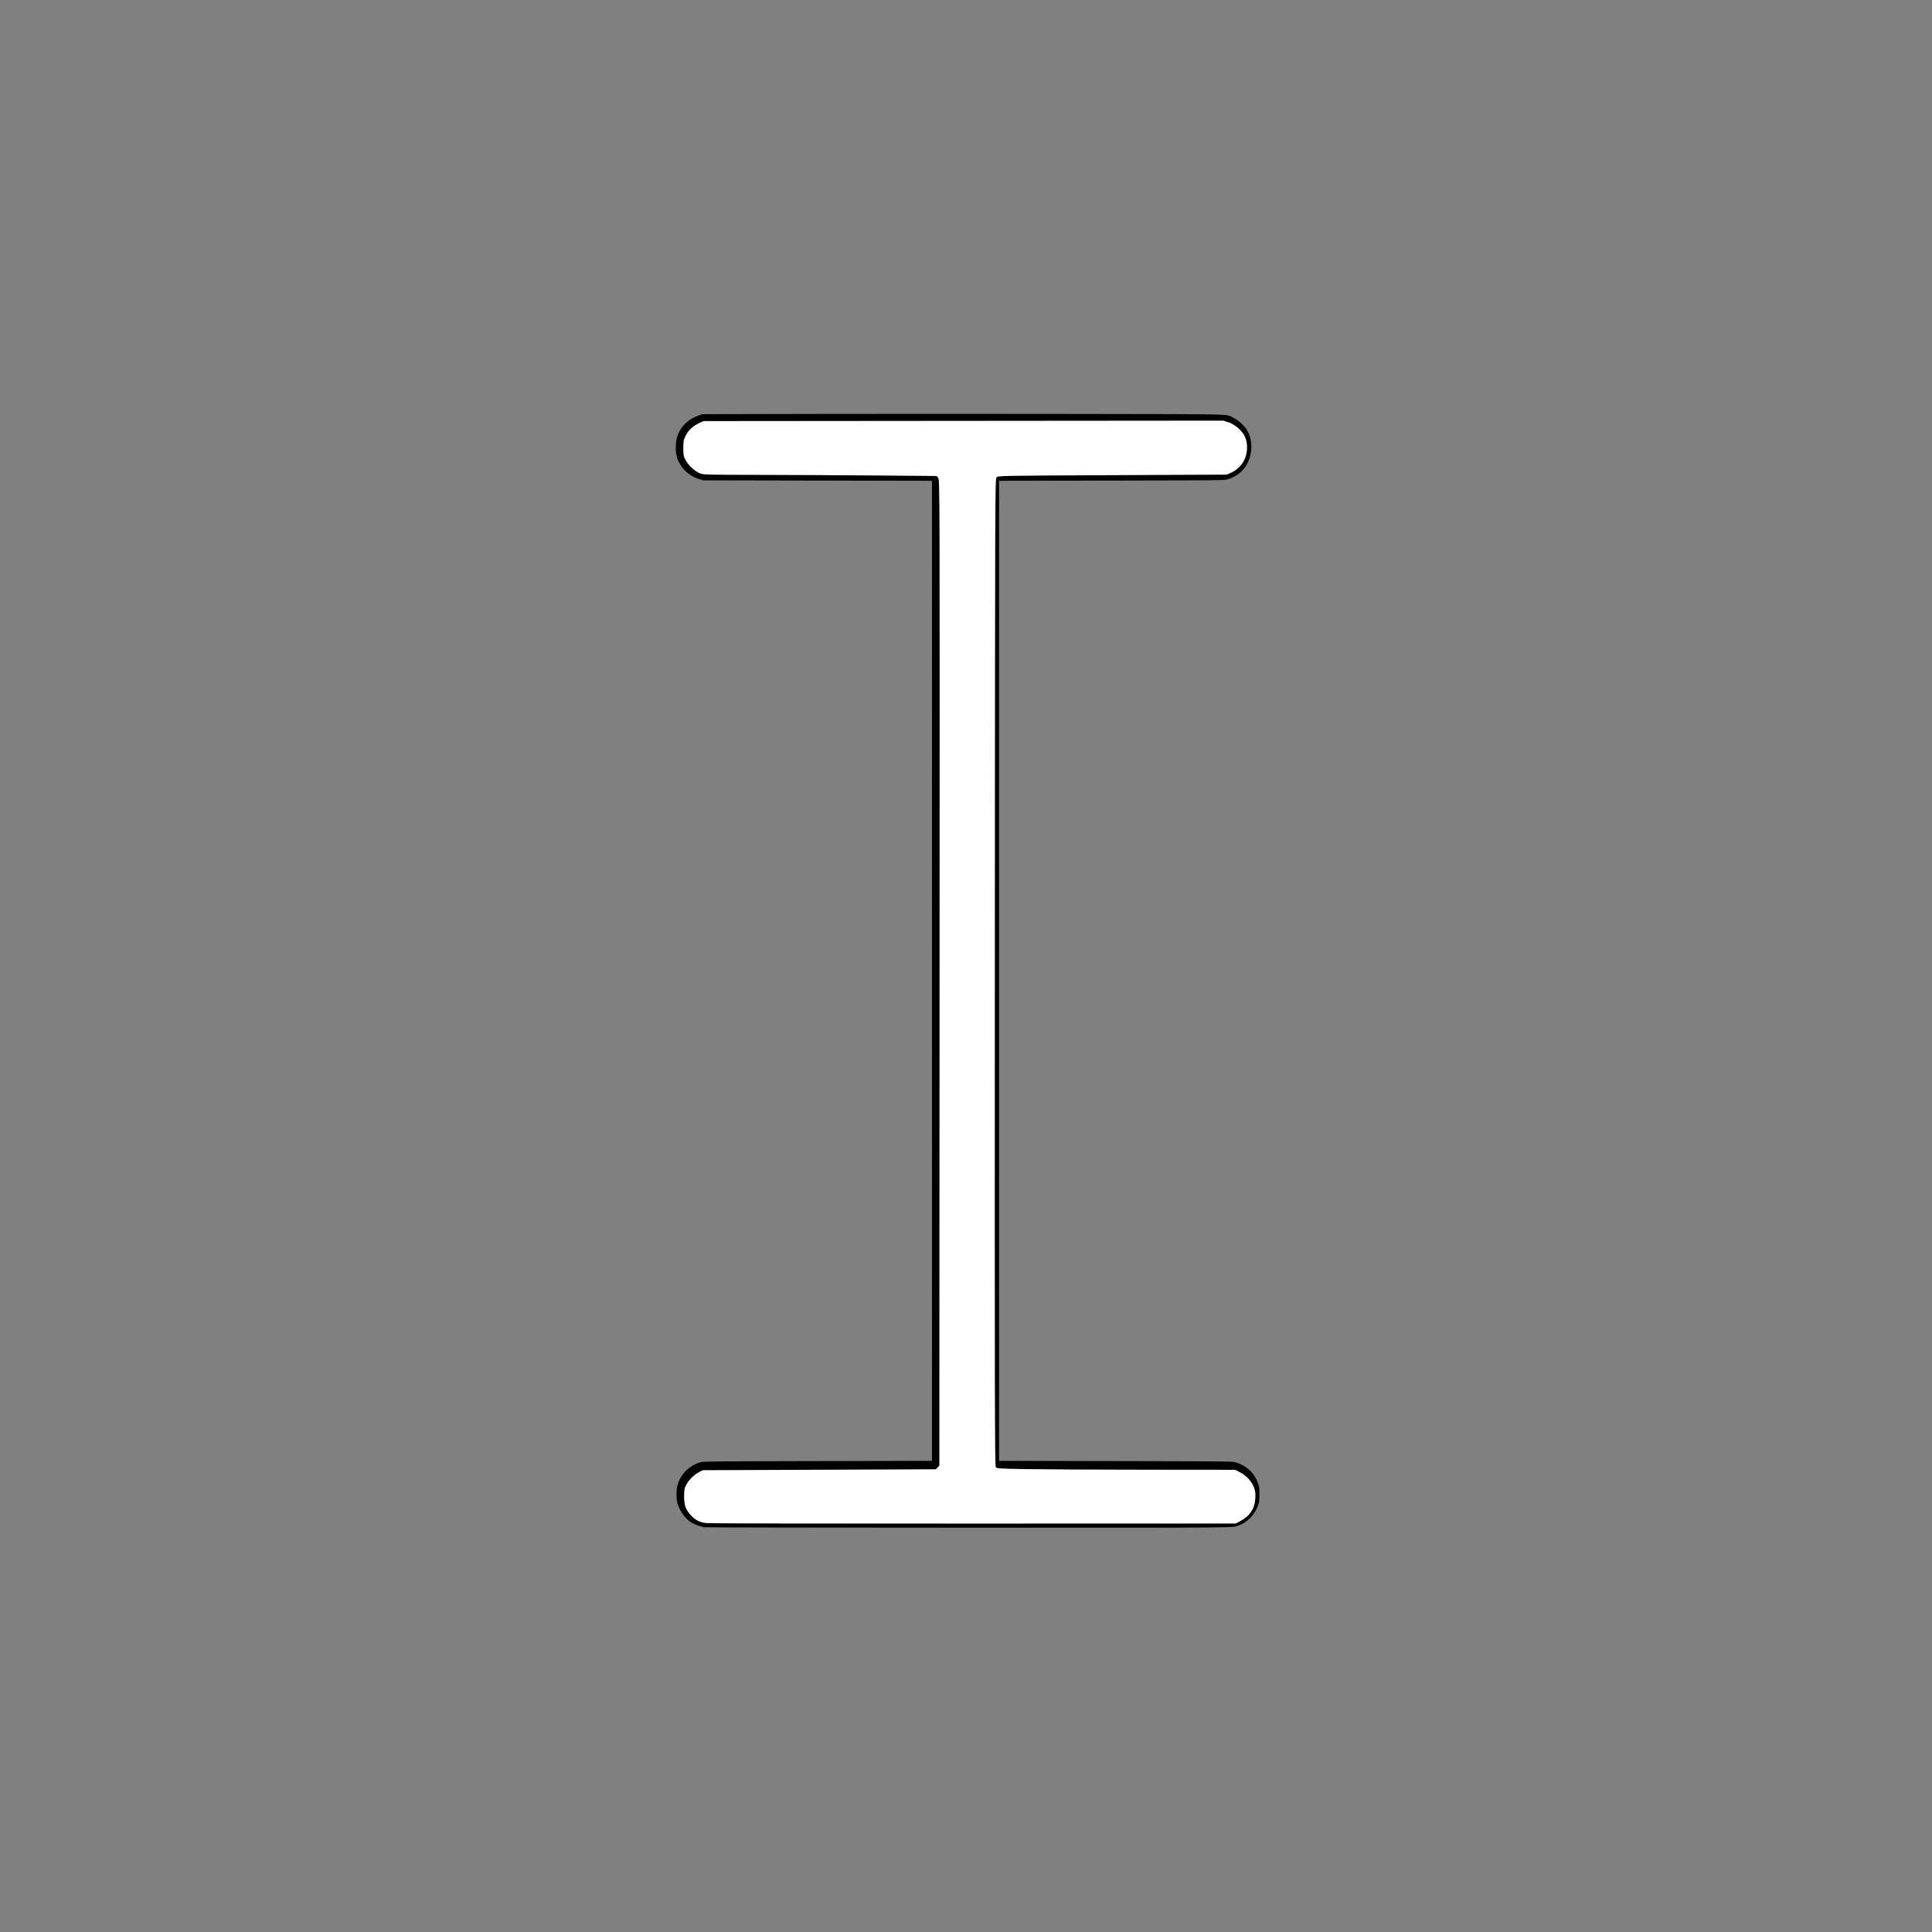 <?xml version="1.0" encoding="UTF-8" standalone="no"?>
<svg
   xmlns:dc="http://purl.org/dc/elements/1.1/"
   xmlns:cc="http://creativecommons.org/ns#"
   xmlns:rdf="http://www.w3.org/1999/02/22-rdf-syntax-ns#"
   xmlns:svg="http://www.w3.org/2000/svg"
   xmlns="http://www.w3.org/2000/svg"
   xmlns:sodipodi="http://sodipodi.sourceforge.net/DTD/sodipodi-0.dtd"
   xmlns:inkscape="http://www.inkscape.org/namespaces/inkscape"
   width="1411.111mm"
   height="1411.111mm"
   viewBox="0 0 1411.111 1411.111"
   version="1.1"
   id="svg8"
   inkscape:version="1.0.1 (3bc2e813f5, 2020-09-07)"
   sodipodi:docname="logo.svg">
  <rect x="0" y="0" width="1411.111" height="1411.111" fill="#808080" stroke="none"/>
  <defs
     id="defs2" />
  <sodipodi:namedview
     id="base"
     pagecolor="#ffffff"
     bordercolor="#666666"
     borderopacity="1.0"
     inkscape:pageopacity="0.0"
     inkscape:pageshadow="2"
     inkscape:zoom="0.2883003"
     inkscape:cx="382.59177"
     inkscape:cy="2181.9855"
     inkscape:document-units="mm"
     inkscape:current-layer="layer3"
     inkscape:document-rotation="0"
     showgrid="false"
     inkscape:window-width="3840"
     inkscape:window-height="2066"
     inkscape:window-x="-11"
     inkscape:window-y="-11"
     inkscape:window-maximized="1" />
  <g
     inkscape:groupmode="layer"
     id="layer2"
     inkscape:label="Layer 2"
     style="display:none">
    <rect
       style="display:inline;fill:#1a1a1a;stroke-width:0.265"
       id="rect1431"
       width="1411.111"
       height="1411.111"
       x="0"
       y="0" />
  </g>
  <g
     inkscape:label="Back"
     inkscape:groupmode="layer"
     id="layer1"
     style="display:none">
    <path
       style="fill:#ffffff;fill-opacity:0.226;stroke-width:0.353"
       d="m 204.964,1287.047 c -21.56,-2.231 -40.876,-11.304 -55.765,-26.193 -13.676,-13.676 -22.502,-31.203 -25.622,-50.884 -0.608,-3.835 -0.634,-24.563 -0.634,-504.944 0,-480.381 0.026,-501.109 0.634,-504.944 5.351,-33.756 27.491,-60.664 59.423,-72.223 4.209,-1.523 12.003,-3.478 17.082,-4.283 3.835,-0.608 24.682,-0.634 508.119,-0.634 483.436,0 504.284,0.026 508.119,0.634 33.756,5.351 60.664,27.491 72.223,59.423 1.523,4.209 3.478,12.003 4.283,17.082 0.608,3.835 0.634,24.563 0.634,504.944 0,480.381 -0.026,501.109 -0.634,504.944 -5.353,33.763 -27.489,60.663 -59.44,72.229 -3.725,1.348 -11.691,3.395 -16.656,4.28 -3.137,0.559 -35.521,0.6 -506.942,0.646 -276.975,0.027 -504.146,-0.01 -504.825,-0.078 z m 34.722,-40.118 c 5.322,-1.255 9.957,-2.806 13.93,-4.663 14.873,-6.95 26.733,-19.67 32.678,-35.048 l 1.164,-3.011 h 34.981 34.981 l 1.162,3.007 c 7.28,18.832 22.961,33.233 41.997,38.571 7.083,1.986 8.586,2.168 17.815,2.155 8.144,-0.012 8.877,-0.067 12.7,-0.969 12.848,-3.03 22.645,-8.199 31.181,-16.449 9.693,-9.368 15.967,-20.804 18.632,-33.957 0.706,-3.484 0.808,-5.019 0.797,-11.936 -0.01,-6.014 -0.162,-8.727 -0.627,-11.196 -2.533,-13.443 -8.787,-25.248 -18.288,-34.523 -9.023,-8.809 -18.742,-14.019 -31.695,-16.992 -3.777,-0.867 -4.653,-0.932 -12.7,-0.948 -9.169,-0.018 -11.435,0.269 -18.521,2.347 -17.708,5.192 -32.618,18.426 -40.284,35.756 l -1.396,3.155 -35.794,0.09 -35.794,0.09 -1.327,-3.133 c -4.934,-11.653 -14.068,-22.213 -25.324,-29.277 -1.285,-0.806 -4.182,-2.344 -6.438,-3.416 l -4.102,-1.95 v -35.977 -35.977 l 3.791,-1.775 c 13.35,-6.25 24.045,-16.582 30.565,-29.53 7.415,-14.723 8.675,-32.101 3.497,-48.233 -3.029,-9.438 -7.923,-17.499 -15.065,-24.815 -5.555,-5.69 -11.342,-9.809 -18.686,-13.3 l -4.102,-1.95 v -35.978 -35.978 l 3.791,-1.775 c 13.35,-6.25 24.045,-16.582 30.565,-29.53 7.415,-14.723 8.675,-32.101 3.497,-48.233 -3.141,-9.788 -8.539,-18.468 -16.037,-25.787 -9.024,-8.809 -18.742,-14.019 -31.695,-16.992 -3.777,-0.867 -4.653,-0.932 -12.7,-0.948 -9.175,-0.018 -11.497,0.277 -18.521,2.352 -19.855,5.867 -35.597,21.212 -42.365,41.296 -2.35,6.973 -2.79,10.048 -2.79,19.482 0,7.435 0.099,8.954 0.81,12.465 4.371,21.572 18.804,38.999 39.054,47.152 l 4.586,1.847 v 34.679 34.679 l -3.762,1.48 c -18.294,7.195 -31.638,21.201 -37.898,39.776 -2.35,6.973 -2.79,10.048 -2.79,19.482 0,7.435 0.099,8.954 0.81,12.465 4.371,21.573 18.804,38.999 39.054,47.152 l 4.586,1.847 v 34.679 34.679 l -3.762,1.48 c -18.294,7.195 -31.638,21.201 -37.898,39.776 -2.35,6.973 -2.79,10.047 -2.79,19.482 0,7.435 0.099,8.954 0.81,12.465 5.263,25.977 25.153,45.711 51.048,50.649 4.35,0.829 4.776,0.853 13.053,0.736 6.868,-0.098 8.205,-0.215 11.615,-1.019 z m 383.143,-0.01 c 12.64,-2.977 22.402,-8.144 30.977,-16.396 5.739,-5.522 9.859,-11.153 13.322,-18.207 4.119,-8.389 5.953,-15.876 6.234,-25.451 0.261,-8.883 -0.551,-14.773 -3.092,-22.427 -3.352,-10.1 -8.506,-18.326 -16.095,-25.688 -8.981,-8.713 -18.668,-13.887 -31.523,-16.838 -3.777,-0.867 -4.653,-0.932 -12.7,-0.948 -9.169,-0.018 -11.435,0.269 -18.521,2.347 -24.706,7.244 -42.879,29.442 -45.285,55.315 -0.416,4.476 0.082,13.374 1.017,18.168 4.99,25.574 25.121,45.485 50.971,50.414 4.35,0.829 4.776,0.853 13.053,0.736 6.879,-0.098 8.202,-0.214 11.642,-1.025 z m 191.558,0 c 12.64,-2.977 22.402,-8.144 30.977,-16.396 9.701,-9.336 15.884,-20.586 18.633,-33.905 0.744,-3.604 0.835,-4.963 0.82,-12.171 -0.016,-7.409 -0.099,-8.499 -0.958,-12.544 -4.617,-21.74 -19.323,-39.187 -39.682,-47.077 l -2.558,-0.991 v -35.177 -35.177 l 2.91,-1.153 c 17.673,-6.999 31.714,-21.818 37.433,-39.506 2.352,-7.275 2.873,-10.863 2.867,-19.756 -0.004,-6.872 -0.114,-8.48 -0.818,-11.978 -0.967,-4.803 -2.456,-9.584 -4.334,-13.914 -0.753,-1.736 -1.369,-3.329 -1.369,-3.538 0,-0.209 23.645,-24.025 52.544,-52.924 l 52.544,-52.543 3.076,1.336 c 4.231,1.838 9.458,3.506 14.073,4.491 3.457,0.738 4.804,0.829 12.347,0.832 9.428,0.004 11.807,-0.345 19.756,-2.888 17.761,-5.684 32.452,-19.472 39.542,-37.109 l 1.505,-3.744 h 34.987 34.987 l 0.969,2.646 c 3.865,10.552 11.954,21.483 20.881,28.216 8.084,6.097 16.483,9.905 26.584,12.052 3.45,0.733 4.821,0.825 12.347,0.828 9.428,0.004 11.807,-0.345 19.756,-2.888 23.251,-7.441 40.504,-28.361 43.586,-52.85 0.547,-4.345 0.253,-14.346 -0.554,-18.871 -3.591,-20.124 -16.438,-37.132 -34.919,-46.229 -4.746,-2.336 -8.634,-3.684 -14.834,-5.142 -4.008,-0.943 -4.643,-0.992 -12.859,-1.004 -9.156,-0.013 -11.385,0.268 -18.521,2.339 -17.447,5.062 -32.595,18.383 -40.049,35.22 l -1.64,3.704 -35.808,0.09 -35.807,0.09 -1.476,-3.457 c -4.951,-11.596 -13.984,-21.968 -25.228,-28.969 -3.009,-1.873 -7.926,-4.282 -10.971,-5.374 l -2.303,-0.826 v -35.164 -35.164 l 1.852,-0.602 c 3.507,-1.139 9.623,-4.284 13.864,-7.129 13.884,-9.313 23.512,-23.804 27.01,-40.657 0.75,-3.613 0.84,-4.944 0.825,-12.171 -0.016,-7.408 -0.099,-8.499 -0.959,-12.544 -3.799,-17.887 -14.086,-32.532 -29.539,-42.055 -5.814,-3.583 -12.302,-6.143 -20.108,-7.935 -3.777,-0.867 -4.653,-0.932 -12.7,-0.948 -9.16,-0.018 -11.377,0.261 -18.521,2.334 -22.358,6.486 -40.029,25.993 -44.442,49.057 -1.411,7.376 -1.34,17.059 0.181,24.612 3.033,15.055 11.875,29.204 23.918,38.272 4.932,3.713 9.463,6.235 16.2,9.015 l 0.795,0.328 -0.09,35.694 -0.09,35.694 -3.175,1.32 c -14.855,6.176 -27.368,18.68 -33.739,33.715 -4.024,9.496 -5.517,18.168 -4.893,28.423 0.405,6.657 1.341,11.433 3.406,17.392 0.874,2.522 1.664,4.904 1.755,5.292 0.131,0.558 -10.977,11.844 -53.098,53.953 l -53.264,53.247 -1.168,-0.399 c -0.643,-0.22 -2.824,-0.973 -4.847,-1.673 -2.023,-0.7 -5.516,-1.694 -7.761,-2.207 -3.802,-0.869 -4.677,-0.935 -12.726,-0.951 -7.774,-0.015 -9.015,0.065 -12.347,0.8 -9.909,2.186 -16.923,5.182 -24.518,10.472 -14.44,10.057 -23.886,25.426 -26.669,43.391 -0.595,3.838 -0.475,13.719 0.22,18.224 2.317,15.011 9.41,28.111 20.757,38.337 4.977,4.486 12.745,9.3 18.64,11.552 l 2.398,0.916 v 35.55 35.55 l -3.228,1.338 c -20.757,8.604 -35.262,27.335 -38.788,50.092 -0.595,3.838 -0.475,13.719 0.22,18.224 2.79,18.071 12.69,33.651 27.755,43.677 7.101,4.726 14.738,7.896 22.859,9.49 5.306,1.041 5.393,1.047 13.935,0.925 6.879,-0.098 8.202,-0.214 11.642,-1.025 z m 191.558,0 c 12.986,-3.059 22.901,-8.433 31.592,-17.123 7.492,-7.491 11.06,-12.991 15.519,-23.92 l 0.325,-0.795 35.322,0.09 35.321,0.09 0.796,2.117 c 3.856,10.249 11.972,21.104 20.7,27.687 8.084,6.097 16.483,9.905 26.584,12.052 3.45,0.733 4.821,0.825 12.347,0.828 9.428,0 11.807,-0.345 19.756,-2.888 23.251,-7.441 40.504,-28.361 43.586,-52.85 0.547,-4.345 0.253,-14.346 -0.554,-18.871 -3.591,-20.124 -16.438,-37.132 -34.919,-46.23 -4.746,-2.336 -8.634,-3.684 -14.834,-5.142 -4.008,-0.943 -4.643,-0.992 -12.859,-1.004 -9.156,-0.013 -11.385,0.268 -18.521,2.339 -17.684,5.13 -32.839,18.59 -40.253,35.749 l -1.829,4.233 -35.41,0.09 -35.41,0.09 -1.663,-3.97 c -5.963,-14.233 -17.409,-26.111 -31.667,-32.863 -4.071,-1.928 -8.688,-3.471 -14.105,-4.715 -3.777,-0.867 -4.653,-0.932 -12.7,-0.948 -9.16,-0.018 -11.377,0.261 -18.521,2.334 -22.358,6.486 -40.029,25.993 -44.442,49.057 -1.411,7.376 -1.34,17.059 0.181,24.612 3.342,16.592 13.138,31.188 27.223,40.562 7.101,4.726 14.738,7.896 22.859,9.49 5.306,1.041 5.393,1.047 13.935,0.925 6.879,-0.098 8.202,-0.214 11.642,-1.025 z M 527.908,1108.849 c 5.161,-1.889 7.84,-4.296 20.678,-18.586 4.356,-4.849 9.514,-10.564 11.462,-12.7 1.948,-2.136 7.884,-8.725 13.191,-14.643 5.307,-5.918 9.84,-10.967 10.072,-11.22 0.344,-0.375 0.918,-0.263 3.101,0.604 3.097,1.23 7.613,2.539 11.899,3.448 2.412,0.512 4.656,0.637 11.465,0.638 9.434,0 11.833,-0.349 19.756,-2.893 21.798,-7.001 38.339,-25.631 42.883,-48.3 0.532,-2.655 0.824,-5.701 0.947,-9.886 0.261,-8.883 -0.551,-14.773 -3.092,-22.427 -3.352,-10.1 -8.506,-18.326 -16.095,-25.688 -8.981,-8.713 -18.668,-13.887 -31.523,-16.838 -3.777,-0.867 -4.653,-0.932 -12.7,-0.948 -9.169,-0.018 -11.435,0.269 -18.521,2.347 -17.791,5.217 -32.983,18.757 -40.421,36.029 l -1.47,3.414 -35.647,-0.09 -35.647,-0.09 -1.468,-3.391 c -3.132,-7.236 -7.226,-13.327 -12.863,-19.136 -9.078,-9.357 -19.381,-15.05 -32.82,-18.135 -3.777,-0.867 -4.653,-0.932 -12.7,-0.948 -9.169,-0.018 -11.435,0.269 -18.521,2.347 -22.282,6.533 -39.316,25.178 -44.342,48.533 -0.722,3.358 -0.814,4.735 -0.814,12.25 0,7.435 0.099,8.954 0.81,12.465 4.821,23.797 22.236,42.823 45.051,49.221 7.083,1.986 8.586,2.168 17.815,2.155 8.144,-0.012 8.877,-0.067 12.7,-0.969 12.964,-3.058 22.719,-8.232 31.341,-16.625 6.852,-6.67 11.322,-13.276 15.059,-22.258 l 1.468,-3.528 h 35.044 35.044 l 1.28,3.175 c 0.704,1.746 1.628,3.843 2.053,4.66 0.425,0.817 0.772,1.628 0.772,1.802 0,0.311 -6.372,7.44 -28.751,32.165 -20.069,22.174 -19.888,21.958 -21.682,25.791 -1.206,2.576 -2.118,6.361 -2.118,8.783 0,2.679 0.965,6.387 2.441,9.383 2.397,4.864 7.465,9.002 12.931,10.559 2.666,0.76 9.283,0.498 11.932,-0.471 z m 563.712,-3.803 c 3.391,-0.875 6.833,-2.864 9.403,-5.434 3.941,-3.941 5.994,-8.896 5.994,-14.467 0,-4.5 -1.177,-8.153 -3.977,-12.347 -0.583,-0.873 -12.574,-13.126 -26.647,-27.229 l -25.587,-25.641 1.289,-3.286 c 1.643,-4.188 2.472,-6.95 3.476,-11.577 0.71,-3.272 0.803,-4.672 0.798,-11.994 -0.01,-7.634 -0.081,-8.641 -0.949,-12.721 -2.689,-12.628 -8.156,-22.932 -16.996,-32.032 -8.871,-9.133 -19.377,-14.91 -32.654,-17.958 -3.777,-0.867 -4.653,-0.932 -12.7,-0.948 -9.16,-0.018 -11.377,0.261 -18.521,2.334 -22.358,6.486 -40.029,25.993 -44.442,49.057 -1.411,7.376 -1.34,17.059 0.181,24.612 3.342,16.592 13.138,31.188 27.223,40.562 7.066,4.703 14.386,7.75 23.035,9.588 3.45,0.733 4.821,0.825 12.347,0.828 7.589,0 8.851,-0.083 12.171,-0.822 4.682,-1.042 10.647,-2.958 14.071,-4.518 l 2.65,-1.208 25.418,25.363 c 13.98,13.95 26.132,25.84 27.005,26.422 4.209,2.808 7.607,3.917 12.12,3.953 1.79,0.014 4.05,-0.214 5.292,-0.534 z m 105.884,-49.681 c 8.83,-2.08 15.671,-5 22.595,-9.645 15.166,-10.172 25.397,-26.823 27.694,-45.069 0.547,-4.345 0.253,-14.346 -0.554,-18.871 -3.591,-20.124 -16.438,-37.132 -34.919,-46.229 -4.746,-2.336 -8.634,-3.684 -14.834,-5.142 -4.008,-0.943 -4.643,-0.992 -12.859,-1.004 -7.763,-0.011 -9.02,0.071 -12.347,0.805 -13.921,3.071 -24.258,8.663 -33.636,18.196 -8.632,8.774 -15.067,21.236 -17.143,33.198 -1.257,7.242 -1.125,16.481 0.338,23.812 2.968,14.871 11.865,29.183 23.68,38.094 8.102,6.11 16.881,10.085 26.407,11.954 5.306,1.041 5.393,1.047 13.935,0.925 6.879,-0.098 8.202,-0.214 11.642,-1.025 z M 431.244,863.812 c 12.705,-2.995 22.529,-8.19 31.032,-16.408 9.693,-9.368 15.967,-20.804 18.632,-33.957 0.706,-3.484 0.808,-5.019 0.797,-11.936 -0.015,-8.519 -0.372,-11.452 -2.137,-17.545 -3.062,-10.567 -8.202,-19.412 -15.807,-27.202 -9.006,-9.225 -19.329,-14.902 -32.666,-17.964 -3.777,-0.867 -4.653,-0.932 -12.7,-0.948 -9.169,-0.018 -11.435,0.269 -18.521,2.347 -22.282,6.533 -39.316,25.178 -44.342,48.533 -0.722,3.358 -0.814,4.735 -0.814,12.25 0,7.435 0.099,8.954 0.81,12.465 5.275,26.035 25.095,45.701 51.048,50.649 4.35,0.829 4.776,0.853 13.053,0.736 6.868,-0.098 8.205,-0.215 11.615,-1.019 z m 191.585,-0.005 c 12.64,-2.977 22.402,-8.144 30.977,-16.396 5.739,-5.522 9.859,-11.153 13.322,-18.207 4.119,-8.389 5.953,-15.876 6.234,-25.451 0.261,-8.883 -0.551,-14.773 -3.092,-22.427 -3.352,-10.1 -8.506,-18.326 -16.095,-25.688 -8.981,-8.713 -18.668,-13.887 -31.523,-16.838 -3.777,-0.867 -4.653,-0.932 -12.7,-0.948 -9.169,-0.018 -11.435,0.269 -18.521,2.347 -24.706,7.244 -42.879,29.442 -45.285,55.315 -0.416,4.476 0.082,13.374 1.017,18.168 4.99,25.574 25.121,45.485 50.971,50.414 4.35,0.829 4.776,0.853 13.053,0.736 6.879,-0.098 8.202,-0.214 11.642,-1.025 z m 191.558,0 c 12.64,-2.977 22.402,-8.144 30.977,-16.396 9.701,-9.336 15.884,-20.586 18.633,-33.905 0.744,-3.604 0.835,-4.963 0.82,-12.171 -0.016,-7.408 -0.099,-8.499 -0.958,-12.544 -2.783,-13.104 -8.795,-24.102 -18.124,-33.152 -8.981,-8.713 -18.668,-13.887 -31.523,-16.838 -3.777,-0.867 -4.653,-0.932 -12.7,-0.948 -7.774,-0.015 -9.015,0.065 -12.347,0.8 -9.909,2.186 -16.923,5.182 -24.518,10.472 -14.44,10.057 -23.886,25.426 -26.669,43.391 -0.595,3.838 -0.475,13.719 0.22,18.224 2.79,18.071 12.69,33.651 27.755,43.677 7.101,4.726 14.738,7.896 22.859,9.49 5.306,1.041 5.393,1.047 13.935,0.925 6.879,-0.098 8.202,-0.214 11.642,-1.025 z M 327.478,723.698 c 2.345,-0.608 4.849,-1.78 7.308,-3.422 0.873,-0.583 13.421,-12.869 27.884,-27.302 l 26.296,-26.242 3.799,1.592 c 4.434,1.857 8.194,3.043 13.105,4.131 3.115,0.69 4.561,0.783 12.347,0.792 8.385,0.01 9.019,-0.037 12.876,-0.949 12.864,-3.041 22.647,-8.203 31.181,-16.452 9.693,-9.368 15.967,-20.804 18.632,-33.957 0.706,-3.484 0.808,-5.019 0.797,-11.936 -0.015,-8.519 -0.372,-11.452 -2.137,-17.545 -3.062,-10.567 -8.202,-19.412 -15.807,-27.202 -9.006,-9.226 -19.329,-14.902 -32.666,-17.964 -3.777,-0.867 -4.653,-0.932 -12.7,-0.948 -9.169,-0.018 -11.435,0.269 -18.521,2.347 -19.852,5.821 -35.819,21.452 -42.452,41.557 -2.041,6.186 -2.605,9.721 -2.79,17.473 -0.241,10.12 0.899,17.078 4.159,25.384 l 1.386,3.531 -26.581,26.636 c -14.62,14.65 -27.058,27.35 -27.641,28.223 -2.801,4.195 -3.977,7.847 -3.977,12.347 0,9.194 6.091,17.239 14.993,19.802 2.721,0.783 7.696,0.833 10.507,0.104 z M 239.686,672.254 c 12.821,-3.023 22.603,-8.223 31.192,-16.584 12.623,-12.287 19.448,-28.066 19.48,-45.036 0.034,-17.817 -6.043,-33.022 -18.155,-45.429 -9.006,-9.226 -19.329,-14.902 -32.666,-17.964 -3.777,-0.867 -4.653,-0.932 -12.7,-0.948 -9.175,-0.018 -11.497,0.277 -18.521,2.352 -19.855,5.867 -35.597,21.212 -42.365,41.296 -2.35,6.973 -2.79,10.048 -2.79,19.482 0,7.435 0.099,8.954 0.81,12.465 5.263,25.978 25.153,45.711 51.048,50.649 4.35,0.829 4.776,0.853 13.053,0.736 6.868,-0.098 8.205,-0.215 11.615,-1.019 z m 383.143,-0.005 c 12.64,-2.977 22.402,-8.144 30.977,-16.396 5.739,-5.522 9.859,-11.153 13.322,-18.207 4.119,-8.389 5.953,-15.876 6.234,-25.451 0.261,-8.883 -0.551,-14.773 -3.092,-22.427 -3.352,-10.1 -8.506,-18.326 -16.095,-25.688 -8.981,-8.713 -18.668,-13.887 -31.523,-16.838 -3.777,-0.867 -4.653,-0.932 -12.7,-0.948 -7.785,-0.015 -9.011,0.064 -12.347,0.803 -5.163,1.143 -8.015,2.019 -12.643,3.883 l -4,1.611 -15.197,-15.328 C 557.408,528.832 540.317,511.616 527.788,499.004 515.258,486.392 498.393,469.406 490.311,461.257 l -14.695,-14.817 1.711,-4.233 c 3.517,-8.703 4.748,-15.754 4.466,-25.576 -0.197,-6.85 -0.728,-10.617 -2.227,-15.79 -3.059,-10.557 -8.202,-19.406 -15.804,-27.193 -6.558,-6.717 -14.113,-11.714 -22.78,-15.065 l -3.007,-1.162 v -35.024 -35.024 l 2.158,-0.772 c 7.829,-2.803 15.965,-7.899 22.144,-13.871 9.693,-9.368 15.967,-20.804 18.632,-33.957 0.706,-3.484 0.808,-5.019 0.797,-11.936 -0.01,-6.014 -0.162,-8.727 -0.627,-11.196 -2.533,-13.443 -8.787,-25.248 -18.288,-34.523 -9.023,-8.809 -18.742,-14.019 -31.695,-16.992 -3.777,-0.867 -4.653,-0.932 -12.7,-0.948 -9.169,-0.018 -11.435,0.269 -18.521,2.347 -22.282,6.533 -39.316,25.178 -44.342,48.533 -0.722,3.358 -0.814,4.735 -0.814,12.25 0,7.435 0.099,8.954 0.81,12.465 3.335,16.459 12.644,30.814 26.001,40.093 3.88,2.695 8.003,5.019 11.289,6.36 1.358,0.555 2.668,1.157 2.91,1.339 0.348,0.261 0.441,7.851 0.441,35.875 0,28.024 -0.093,35.614 -0.441,35.875 -0.243,0.182 -1.552,0.791 -2.91,1.353 -7.663,3.173 -16.078,9.21 -22.025,15.8 -4.467,4.951 -8.422,11.083 -11.204,17.371 l -1.396,3.155 -35.794,0.09 -35.794,0.09 -1.327,-3.133 c -2.947,-6.961 -7.281,-13.406 -12.922,-19.221 -9.078,-9.357 -19.381,-15.05 -32.82,-18.135 -3.777,-0.867 -4.653,-0.932 -12.7,-0.948 -9.175,-0.018 -11.497,0.277 -18.521,2.352 -19.855,5.867 -35.597,21.212 -42.365,41.296 -2.35,6.973 -2.79,10.048 -2.79,19.482 0,9.533 0.49,13.009 2.851,20.226 6.522,19.933 23.046,35.862 43.01,41.459 7.083,1.986 8.586,2.168 17.815,2.155 8.144,-0.012 8.877,-0.067 12.7,-0.969 5.458,-1.287 10.059,-2.825 14.095,-4.711 14.856,-6.942 26.72,-19.67 32.662,-35.041 l 1.164,-3.011 h 34.981 34.981 l 1.162,3.007 c 7.28,18.832 22.961,33.233 41.997,38.571 7.01,1.966 8.614,2.163 17.639,2.165 7.571,0.004 8.853,-0.084 12.114,-0.815 4.658,-1.043 9.365,-2.493 12.875,-3.967 l 2.764,-1.16 13.813,13.908 c 7.597,7.649 24.053,24.227 36.568,36.839 12.515,12.612 30.134,30.349 39.153,39.416 l 16.398,16.485 -0.471,1.153 c -2.93,7.177 -4.69,13.961 -5.287,20.38 -0.416,4.476 0.082,13.374 1.017,18.168 4.99,25.574 25.121,45.485 50.971,50.414 4.35,0.829 4.776,0.853 13.053,0.736 6.879,-0.098 8.202,-0.214 11.642,-1.025 z m 191.558,0 c 12.64,-2.977 22.402,-8.144 30.977,-16.396 9.701,-9.336 15.884,-20.586 18.633,-33.905 0.744,-3.604 0.835,-4.963 0.82,-12.171 -0.016,-7.408 -0.099,-8.499 -0.958,-12.544 -2.783,-13.104 -8.795,-24.102 -18.124,-33.152 -8.981,-8.713 -18.668,-13.887 -31.523,-16.838 -3.777,-0.867 -4.653,-0.932 -12.7,-0.948 -7.774,-0.015 -9.015,0.065 -12.347,0.8 -9.909,2.186 -16.923,5.182 -24.518,10.472 -14.44,10.057 -23.886,25.426 -26.669,43.391 -0.595,3.838 -0.475,13.719 0.22,18.224 2.79,18.071 12.69,33.651 27.755,43.677 7.101,4.726 14.738,7.896 22.859,9.49 5.306,1.041 5.393,1.047 13.935,0.925 6.879,-0.098 8.202,-0.214 11.642,-1.025 z m 383.117,0 c 8.83,-2.08 15.671,-5 22.595,-9.644 15.166,-10.173 25.397,-26.823 27.694,-45.069 0.547,-4.345 0.253,-14.346 -0.554,-18.871 -3.591,-20.124 -16.438,-37.132 -34.919,-46.229 -4.746,-2.336 -8.634,-3.684 -14.834,-5.142 -4.008,-0.943 -4.643,-0.992 -12.859,-1.004 -7.763,-0.011 -9.02,0.071 -12.347,0.805 -13.921,3.071 -24.258,8.663 -33.636,18.196 -8.632,8.774 -15.067,21.236 -17.143,33.198 -1.257,7.242 -1.125,16.481 0.338,23.812 2.968,14.871 11.865,29.182 23.68,38.094 8.102,6.11 16.881,10.085 26.407,11.954 5.306,1.041 5.393,1.047 13.935,0.925 6.879,-0.098 8.202,-0.214 11.642,-1.025 z M 622.829,480.69 c 12.64,-2.977 22.402,-8.144 30.977,-16.396 5.739,-5.522 9.859,-11.153 13.322,-18.207 4.119,-8.389 5.953,-15.876 6.234,-25.451 0.261,-8.883 -0.551,-14.773 -3.092,-22.427 -3.352,-10.1 -8.506,-18.326 -16.095,-25.688 -8.981,-8.713 -18.668,-13.887 -31.523,-16.838 -3.777,-0.867 -4.653,-0.932 -12.7,-0.948 -9.169,-0.018 -11.435,0.269 -18.521,2.347 -24.706,7.244 -42.879,29.442 -45.285,55.315 -0.416,4.476 0.082,13.374 1.017,18.168 4.99,25.574 25.121,45.485 50.971,50.414 4.35,0.829 4.776,0.853 13.053,0.736 6.879,-0.098 8.202,-0.214 11.642,-1.025 z m 191.558,0 c 12.64,-2.977 22.402,-8.144 30.977,-16.396 9.701,-9.336 15.884,-20.586 18.633,-33.905 0.744,-3.604 0.835,-4.963 0.82,-12.171 -0.016,-7.408 -0.099,-8.499 -0.958,-12.544 -1.025,-4.827 -2.718,-10.011 -4.661,-14.276 -0.683,-1.499 -1.242,-2.917 -1.242,-3.15 0,-0.234 11.188,-11.572 24.862,-25.195 24.536,-24.445 24.88,-24.808 26.288,-27.665 2.46,-4.99 3.026,-9.613 1.777,-14.498 -1.928,-7.537 -7.237,-13.059 -14.65,-15.238 -1.407,-0.413 -3.3,-0.621 -5.644,-0.619 -4.251,0.004 -7.969,1.078 -11.297,3.262 -1.376,0.903 -10.94,10.227 -27.124,26.442 l -24.999,25.048 -1.804,-0.729 c -2.935,-1.187 -6.828,-2.361 -11.152,-3.363 -3.792,-0.879 -4.621,-0.941 -12.7,-0.957 -7.774,-0.015 -9.015,0.065 -12.347,0.8 -9.909,2.186 -16.923,5.182 -24.518,10.472 -14.44,10.057 -23.886,25.426 -26.669,43.391 -0.595,3.838 -0.475,13.719 0.22,18.224 2.79,18.071 12.69,33.651 27.755,43.677 7.101,4.726 14.738,7.896 22.859,9.49 5.306,1.041 5.393,1.047 13.935,0.925 6.879,-0.098 8.202,-0.214 11.642,-1.025 z m 191.558,0 c 8.83,-2.08 15.671,-5 22.595,-9.644 13.884,-9.313 23.512,-23.804 27.01,-40.657 0.75,-3.613 0.84,-4.944 0.825,-12.171 -0.016,-7.408 -0.099,-8.499 -0.959,-12.544 -3.799,-17.887 -14.086,-32.532 -29.539,-42.055 -5.814,-3.583 -12.302,-6.143 -20.108,-7.935 -3.777,-0.867 -4.653,-0.932 -12.7,-0.948 -9.16,-0.018 -11.377,0.261 -18.521,2.334 -22.358,6.486 -40.029,25.993 -44.442,49.057 -1.411,7.376 -1.34,17.059 0.181,24.612 3.342,16.592 13.138,31.188 27.223,40.561 7.101,4.726 14.738,7.896 22.859,9.49 5.306,1.041 5.393,1.047 13.935,0.925 6.879,-0.098 8.202,-0.214 11.642,-1.025 z m 191.558,0 c 8.83,-2.08 15.671,-5 22.595,-9.644 15.166,-10.173 25.397,-26.823 27.694,-45.069 0.547,-4.345 0.253,-14.346 -0.554,-18.871 -3.068,-17.195 -13.006,-32.322 -27.687,-42.14 -2.584,-1.728 -8.304,-4.708 -12.788,-6.661 l -1.323,-0.576 v -35.433 -35.433 l 1.323,-0.424 c 2.969,-0.951 9.339,-4.272 13.335,-6.952 15.166,-10.173 25.397,-26.823 27.694,-45.069 0.547,-4.345 0.253,-14.346 -0.554,-18.871 -3.591,-20.124 -16.438,-37.132 -34.919,-46.229 -4.746,-2.336 -8.634,-3.684 -14.834,-5.142 -4.008,-0.943 -4.643,-0.992 -12.859,-1.004 -9.156,-0.013 -11.385,0.268 -18.521,2.339 -16.631,4.825 -30.849,16.827 -38.994,32.919 l -1.611,3.183 -36.89,0.09 -36.89,0.09 -1.133,-2.383 c -6.294,-13.244 -17.338,-24.235 -30.714,-30.57 -4.071,-1.928 -8.688,-3.471 -14.105,-4.715 -3.777,-0.867 -4.653,-0.932 -12.7,-0.948 -9.16,-0.018 -11.377,0.261 -18.521,2.334 -22.358,6.486 -40.029,25.993 -44.442,49.057 -1.411,7.376 -1.34,17.059 0.181,24.612 3.342,16.592 13.138,31.188 27.223,40.561 7.066,4.703 14.386,7.75 23.035,9.588 3.45,0.733 4.821,0.825 12.347,0.828 9.428,0.003 11.807,-0.345 19.756,-2.888 18.841,-6.03 34.6,-21.653 40.763,-40.412 l 1.13,-3.44 h 34.1 34.1 l 1.151,3.512 c 5.766,17.592 19.827,32.372 37.275,39.181 l 2.47,0.964 v 35.348 35.348 l -3.704,1.524 c -15.531,6.388 -28.16,19.024 -34.52,34.536 -3.865,9.427 -5.256,17.704 -4.65,27.662 0.566,9.293 2.628,17.32 6.374,24.807 5.673,11.339 13.482,19.87 24.333,26.583 5.865,3.628 13.308,6.505 20.458,7.908 5.306,1.041 5.393,1.047 13.935,0.925 6.879,-0.098 8.202,-0.214 11.642,-1.025 z M 239.686,289.137 c 12.821,-3.023 22.603,-8.223 31.192,-16.584 12.623,-12.287 19.448,-28.066 19.48,-45.036 0.034,-17.817 -6.043,-33.022 -18.155,-45.429 -9.006,-9.225 -19.329,-14.902 -32.666,-17.964 -3.777,-0.867 -4.653,-0.932 -12.7,-0.948 -9.175,-0.018 -11.497,0.277 -18.521,2.352 -19.855,5.867 -35.597,21.212 -42.365,41.296 -2.35,6.973 -2.79,10.048 -2.79,19.482 0,7.435 0.099,8.954 0.81,12.465 5.263,25.978 25.153,45.711 51.048,50.649 4.35,0.829 4.776,0.853 13.053,0.736 6.868,-0.098 8.205,-0.215 11.615,-1.019 z m 383.143,-0.005 c 12.64,-2.977 22.402,-8.144 30.977,-16.396 5.739,-5.522 9.859,-11.153 13.322,-18.207 4.119,-8.389 5.953,-15.876 6.234,-25.451 0.261,-8.883 -0.551,-14.773 -3.092,-22.427 -3.352,-10.1 -8.506,-18.326 -16.095,-25.688 -8.981,-8.713 -18.668,-13.887 -31.523,-16.838 -3.777,-0.867 -4.653,-0.932 -12.7,-0.948 -9.169,-0.018 -11.435,0.269 -18.521,2.347 -24.706,7.244 -42.879,29.442 -45.285,55.315 -0.416,4.476 0.082,13.374 1.017,18.168 4.99,25.574 25.121,45.485 50.971,50.414 4.35,0.829 4.776,0.853 13.053,0.736 6.879,-0.098 8.202,-0.214 11.642,-1.025 z m 191.558,0 c 12.64,-2.977 22.402,-8.144 30.977,-16.396 9.701,-9.336 15.884,-20.586 18.633,-33.905 0.744,-3.604 0.835,-4.963 0.82,-12.171 -0.016,-7.408 -0.099,-8.499 -0.958,-12.544 -2.783,-13.104 -8.795,-24.102 -18.124,-33.152 -8.981,-8.713 -18.668,-13.887 -31.523,-16.838 -3.777,-0.867 -4.653,-0.932 -12.7,-0.948 -7.774,-0.015 -9.015,0.065 -12.347,0.8 -9.909,2.186 -16.923,5.182 -24.518,10.472 -14.44,10.057 -23.886,25.426 -26.669,43.391 -0.595,3.838 -0.475,13.719 0.22,18.224 2.79,18.071 12.69,33.651 27.755,43.677 7.101,4.726 14.738,7.896 22.859,9.49 5.306,1.041 5.393,1.047 13.935,0.925 6.879,-0.098 8.202,-0.214 11.642,-1.025 z"
       id="path1446" />
  </g>
  <g
     inkscape:groupmode="layer"
     id="layer3"
     inkscape:label="I"
     style="display:inline"
     sodipodi:insensitive="true">
    <path
       style="display:inline;fill:#000000;stroke-width:0.353"
       d="m 514.267,1115.472 c -3.889,-0.655 -8.718,-2.766 -11.436,-5 -3.7,-3.041 -6.832,-8.041 -8.129,-12.98 -0.811,-3.089 -0.788,-9.252 0.046,-12.347 2.269,-8.421 8.366,-14.593 16.957,-17.166 2.003,-0.6 6.587,-0.644 85.549,-0.818 l 83.432,-0.184 V 709.083 351.19 l -83.608,-0.178 -83.608,-0.178 -2.64,-0.816 c -7.755,-2.398 -13.72,-8.115 -16.26,-15.585 -1.058,-3.112 -1.296,-8.617 -0.557,-12.872 1.439,-8.278 7.629,-15.157 16.282,-18.093 l 2.822,-0.958 84.314,-0.178 c 46.373,-0.098 132.018,-0.094 190.324,0.008 118.968,0.208 107.184,-0.089 113.189,2.851 3.372,1.651 7.321,5.141 9.456,8.358 3.241,4.883 4.359,11.636 3.006,18.159 -1.923,9.274 -7.935,15.749 -17.172,18.498 -1.998,0.595 -6.73,0.64 -84.314,0.807 l -82.197,0.177 v 357.893 357.893 l 85.196,0.176 c 80.67,0.167 85.308,0.21 87.312,0.81 8.105,2.427 13.549,7.405 16.478,15.068 1.113,2.912 1.145,3.146 1.145,8.463 0,5.317 -0.032,5.551 -1.145,8.463 -2.549,6.67 -7.535,11.788 -13.759,14.126 -4.964,1.865 7.644,1.756 -198.101,1.711 -105,-0.023 -191.662,-0.168 -192.581,-0.323 z"
       id="path840"
       inkscape:label="Edge" />
    <path
       style="display:inline;fill:#ffffff;fill-opacity:1;stroke-width:2.226"
       d="m 1950.028,4198.141 c -20.723,-1.617 -32.995,-7.572 -46.569,-22.596 -14.016,-15.514 -17.926,-26.652 -17.915,-51.038 0.01,-18.616 0.718,-22.479 5.933,-32.277 7.129,-13.395 21.587,-27.685 35.236,-34.827 l 10.017,-5.241 321.2,-1.272 321.2,-1.272 4.912,-4.912 4.912,-4.911 0.627,-1358.588 c 0.62,-1342.353 0.575,-1358.652 -3.697,-1363.93 l -4.324,-5.342 -162.141,-1.391 c -89.178,-0.765 -233.931,-1.516 -321.673,-1.669 -153.394,-0.268 -159.925,-0.447 -169.754,-4.66 -13.437,-5.76 -31.417,-22.799 -38.786,-36.756 -5.184,-9.819 -5.899,-13.74 -5.899,-32.321 0,-18.619 0.74,-22.654 6.188,-33.748 7.421,-15.111 19.995,-27.007 36.952,-34.958 l 12.51,-5.866 716.636,-0.6 716.636,-0.6 14.162,4.713 c 18.233,6.067 37.796,23.537 45.273,40.427 7.757,17.524 7.279,42.491 -1.173,61.233 -7.391,16.391 -20.968,29.863 -37.556,37.267 l -11.52,5.142 -314.981,1.49 c -308.732,1.461 -315.07,1.577 -319.433,5.851 -4.441,4.35 -4.453,7.67 -5.014,1363.962 -0.484,1171.973 -0.126,1360.199 2.601,1363.93 2.993,4.096 7.378,4.405 81.812,5.763 43.257,0.789 190.93,1.541 328.164,1.669 l 249.515,0.235 13.621,6.806 c 17.013,8.501 31.998,24.787 38.387,41.717 3.836,10.165 4.601,16.077 3.841,29.696 -1.627,29.173 -14.945,49.221 -42.258,63.611 l -11.767,6.199 -719.003,0.228 c -395.452,0.127 -727.043,-0.399 -736.87,-1.166 z"
       id="path1442"
       transform="scale(0.265)"
       inkscape:label="Fill" />
  </g>
</svg>
